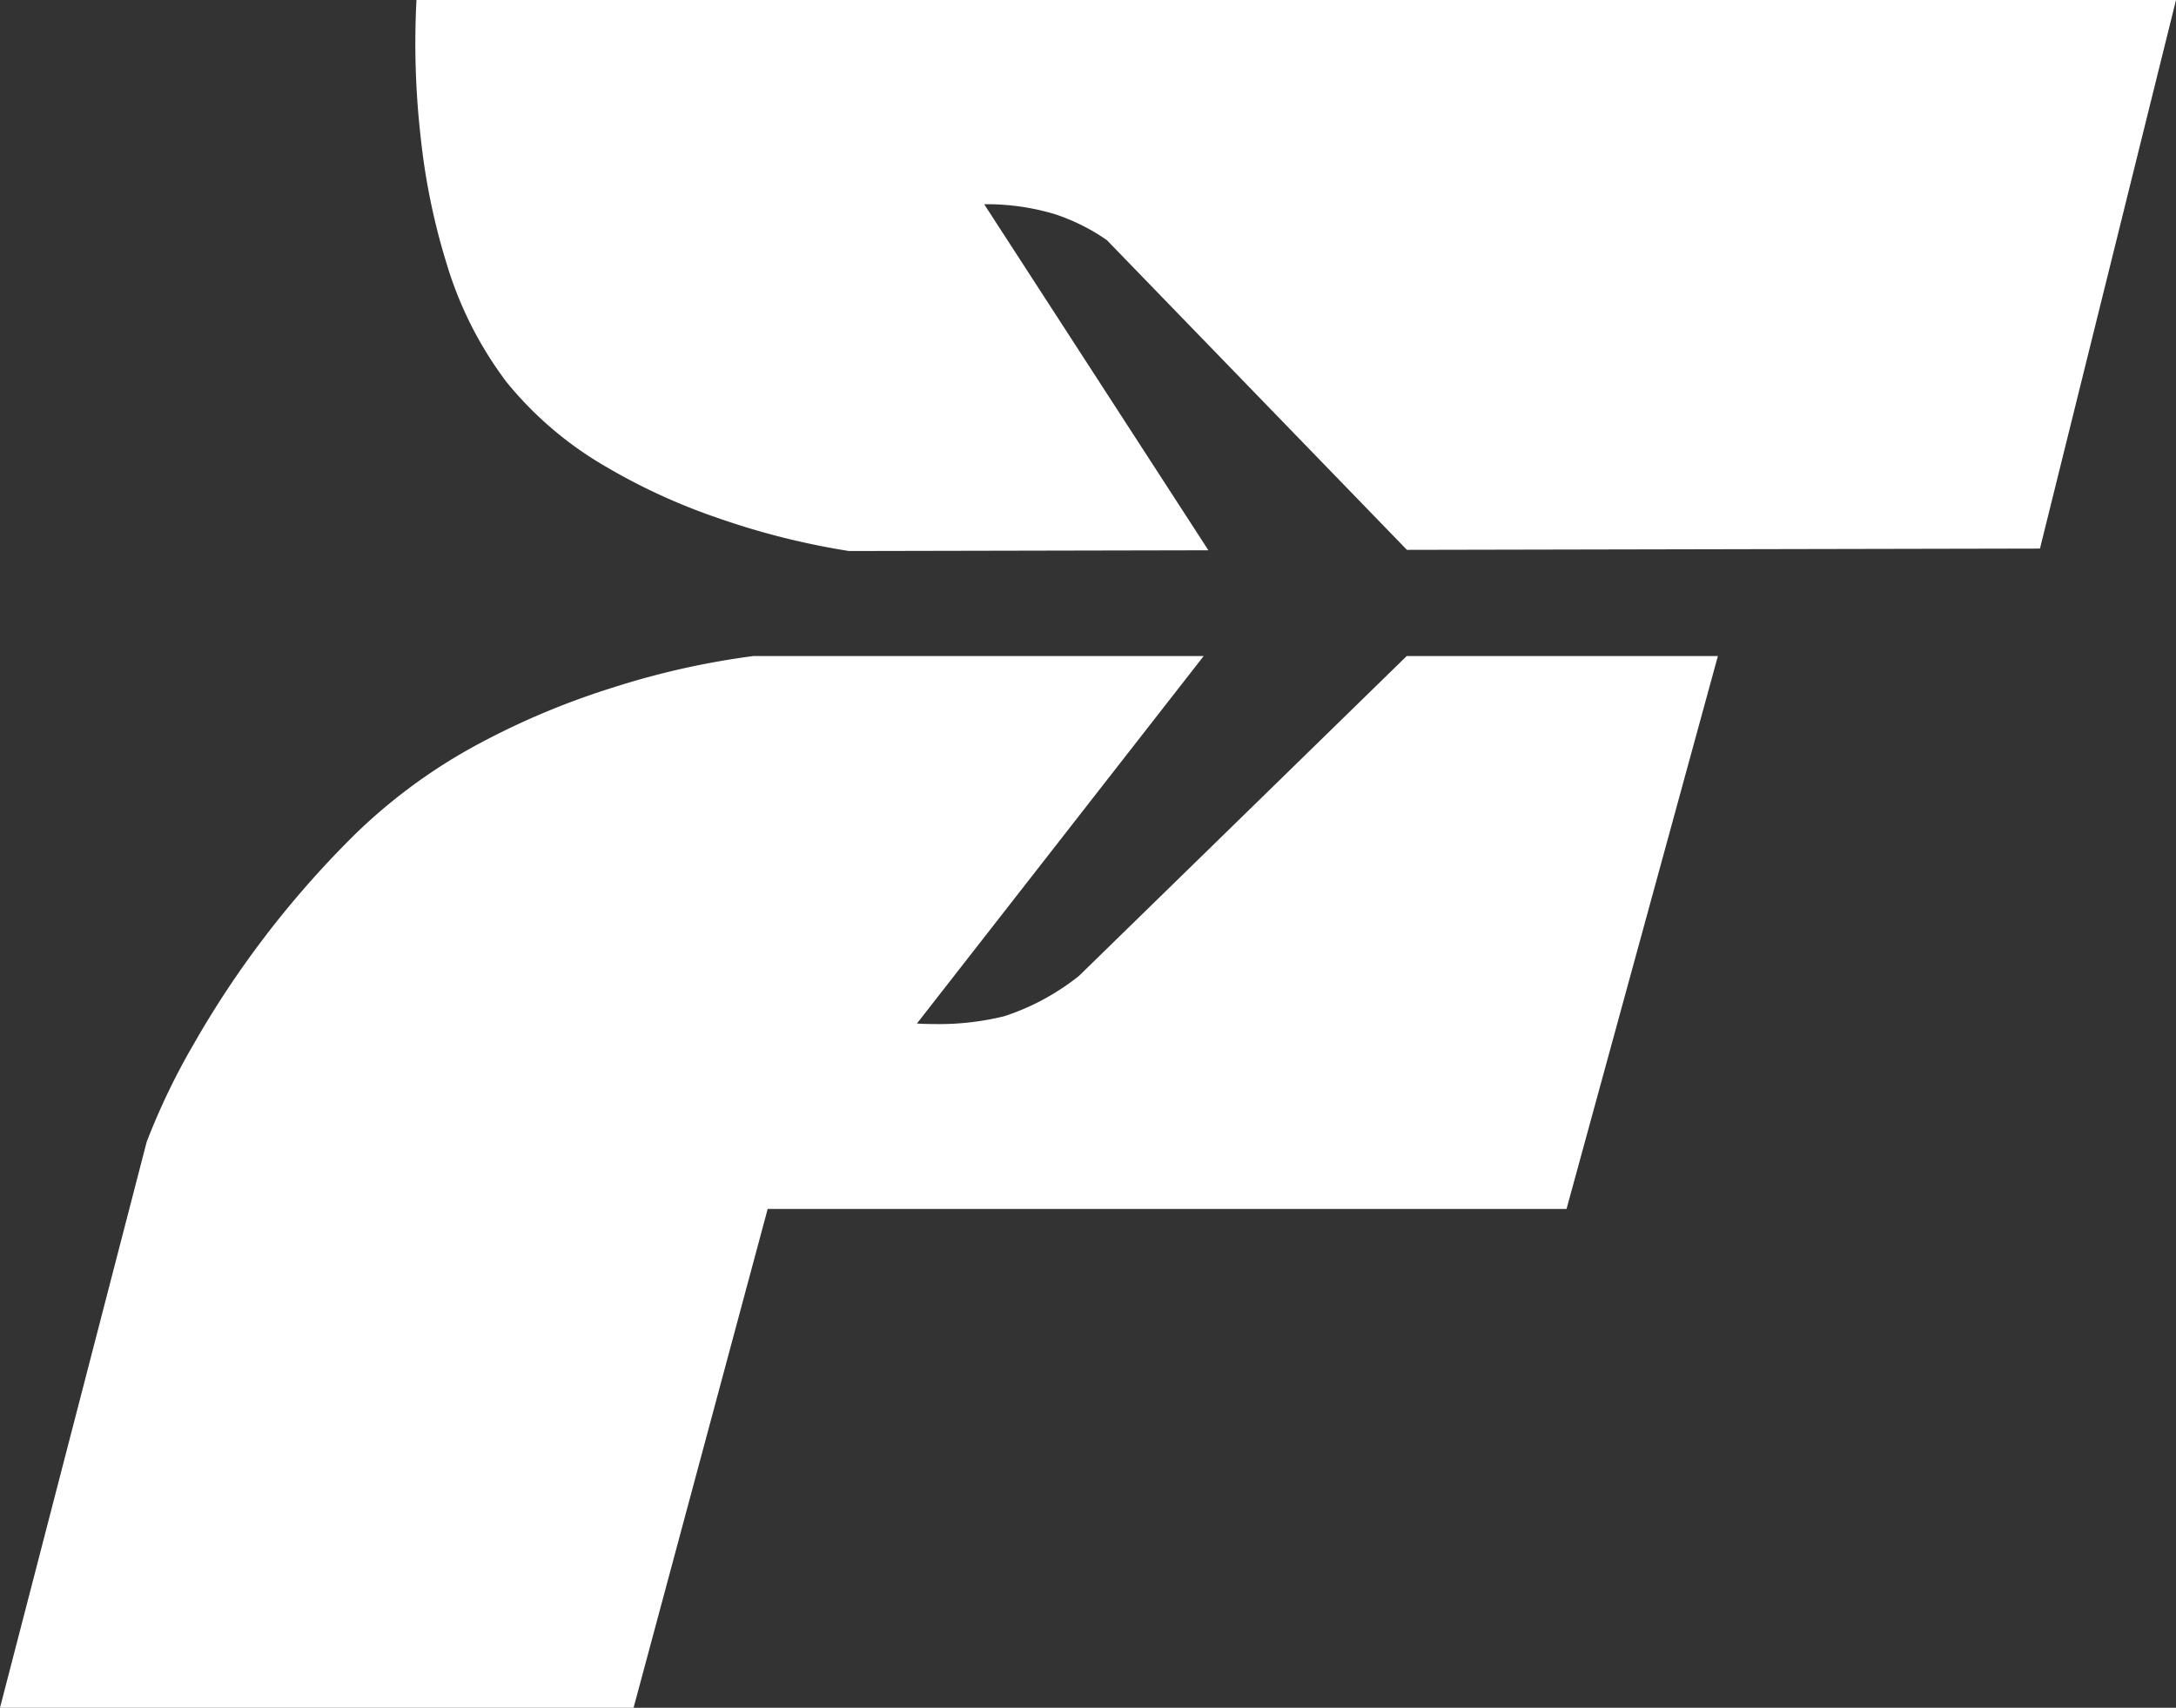 <svg xmlns="http://www.w3.org/2000/svg" width="209" height="164" viewBox="0 0 209 164">
  <rect x="0" y="0" width="209" height="164" fill="#333333" stroke="none"/>
  <g id="logo-w" transform="translate(-16514 -4455)">
    <path id="Subtraction_5" data-name="Subtraction 5" d="M41.656,52.916A72.031,72.031,0,0,1,29.1,49.759,58.217,58.217,0,0,1,18.277,44.8a34.572,34.572,0,0,1-9.522-8.117A35.955,35.955,0,0,1,3.022,25.369,63.289,63.289,0,0,1,.537,13.38,79.945,79.945,0,0,1,.11,0h169L156.043,52.681l-60.8.124L66.419,23.059a19.252,19.252,0,0,0-5.06-2.513,22.876,22.876,0,0,0-6.53-.936h-.193L76.174,52.845Z" transform="translate(16553.891 4455)" fill="#fff"/>
    <path id="Subtraction_6" data-name="Subtraction 6" d="M60.852,101H0L14.089,46.655A65.239,65.239,0,0,1,18.6,37.274a92.231,92.231,0,0,1,6.235-9.521A93.416,93.416,0,0,1,34.25,16.973a52.841,52.841,0,0,1,12.217-8.8A73.583,73.583,0,0,1,58.874,3.026,76.341,76.341,0,0,1,72.367,0h43.245L88.066,35.294c.013,0,.726.049,1.784.049a26.072,26.072,0,0,0,6.629-.759,22.947,22.947,0,0,0,7.155-3.866L135.115,0H165L150.461,53.1H73.734L60.853,101Z" transform="translate(16514 4518)" fill="#fff"/>
  </g>
</svg>
